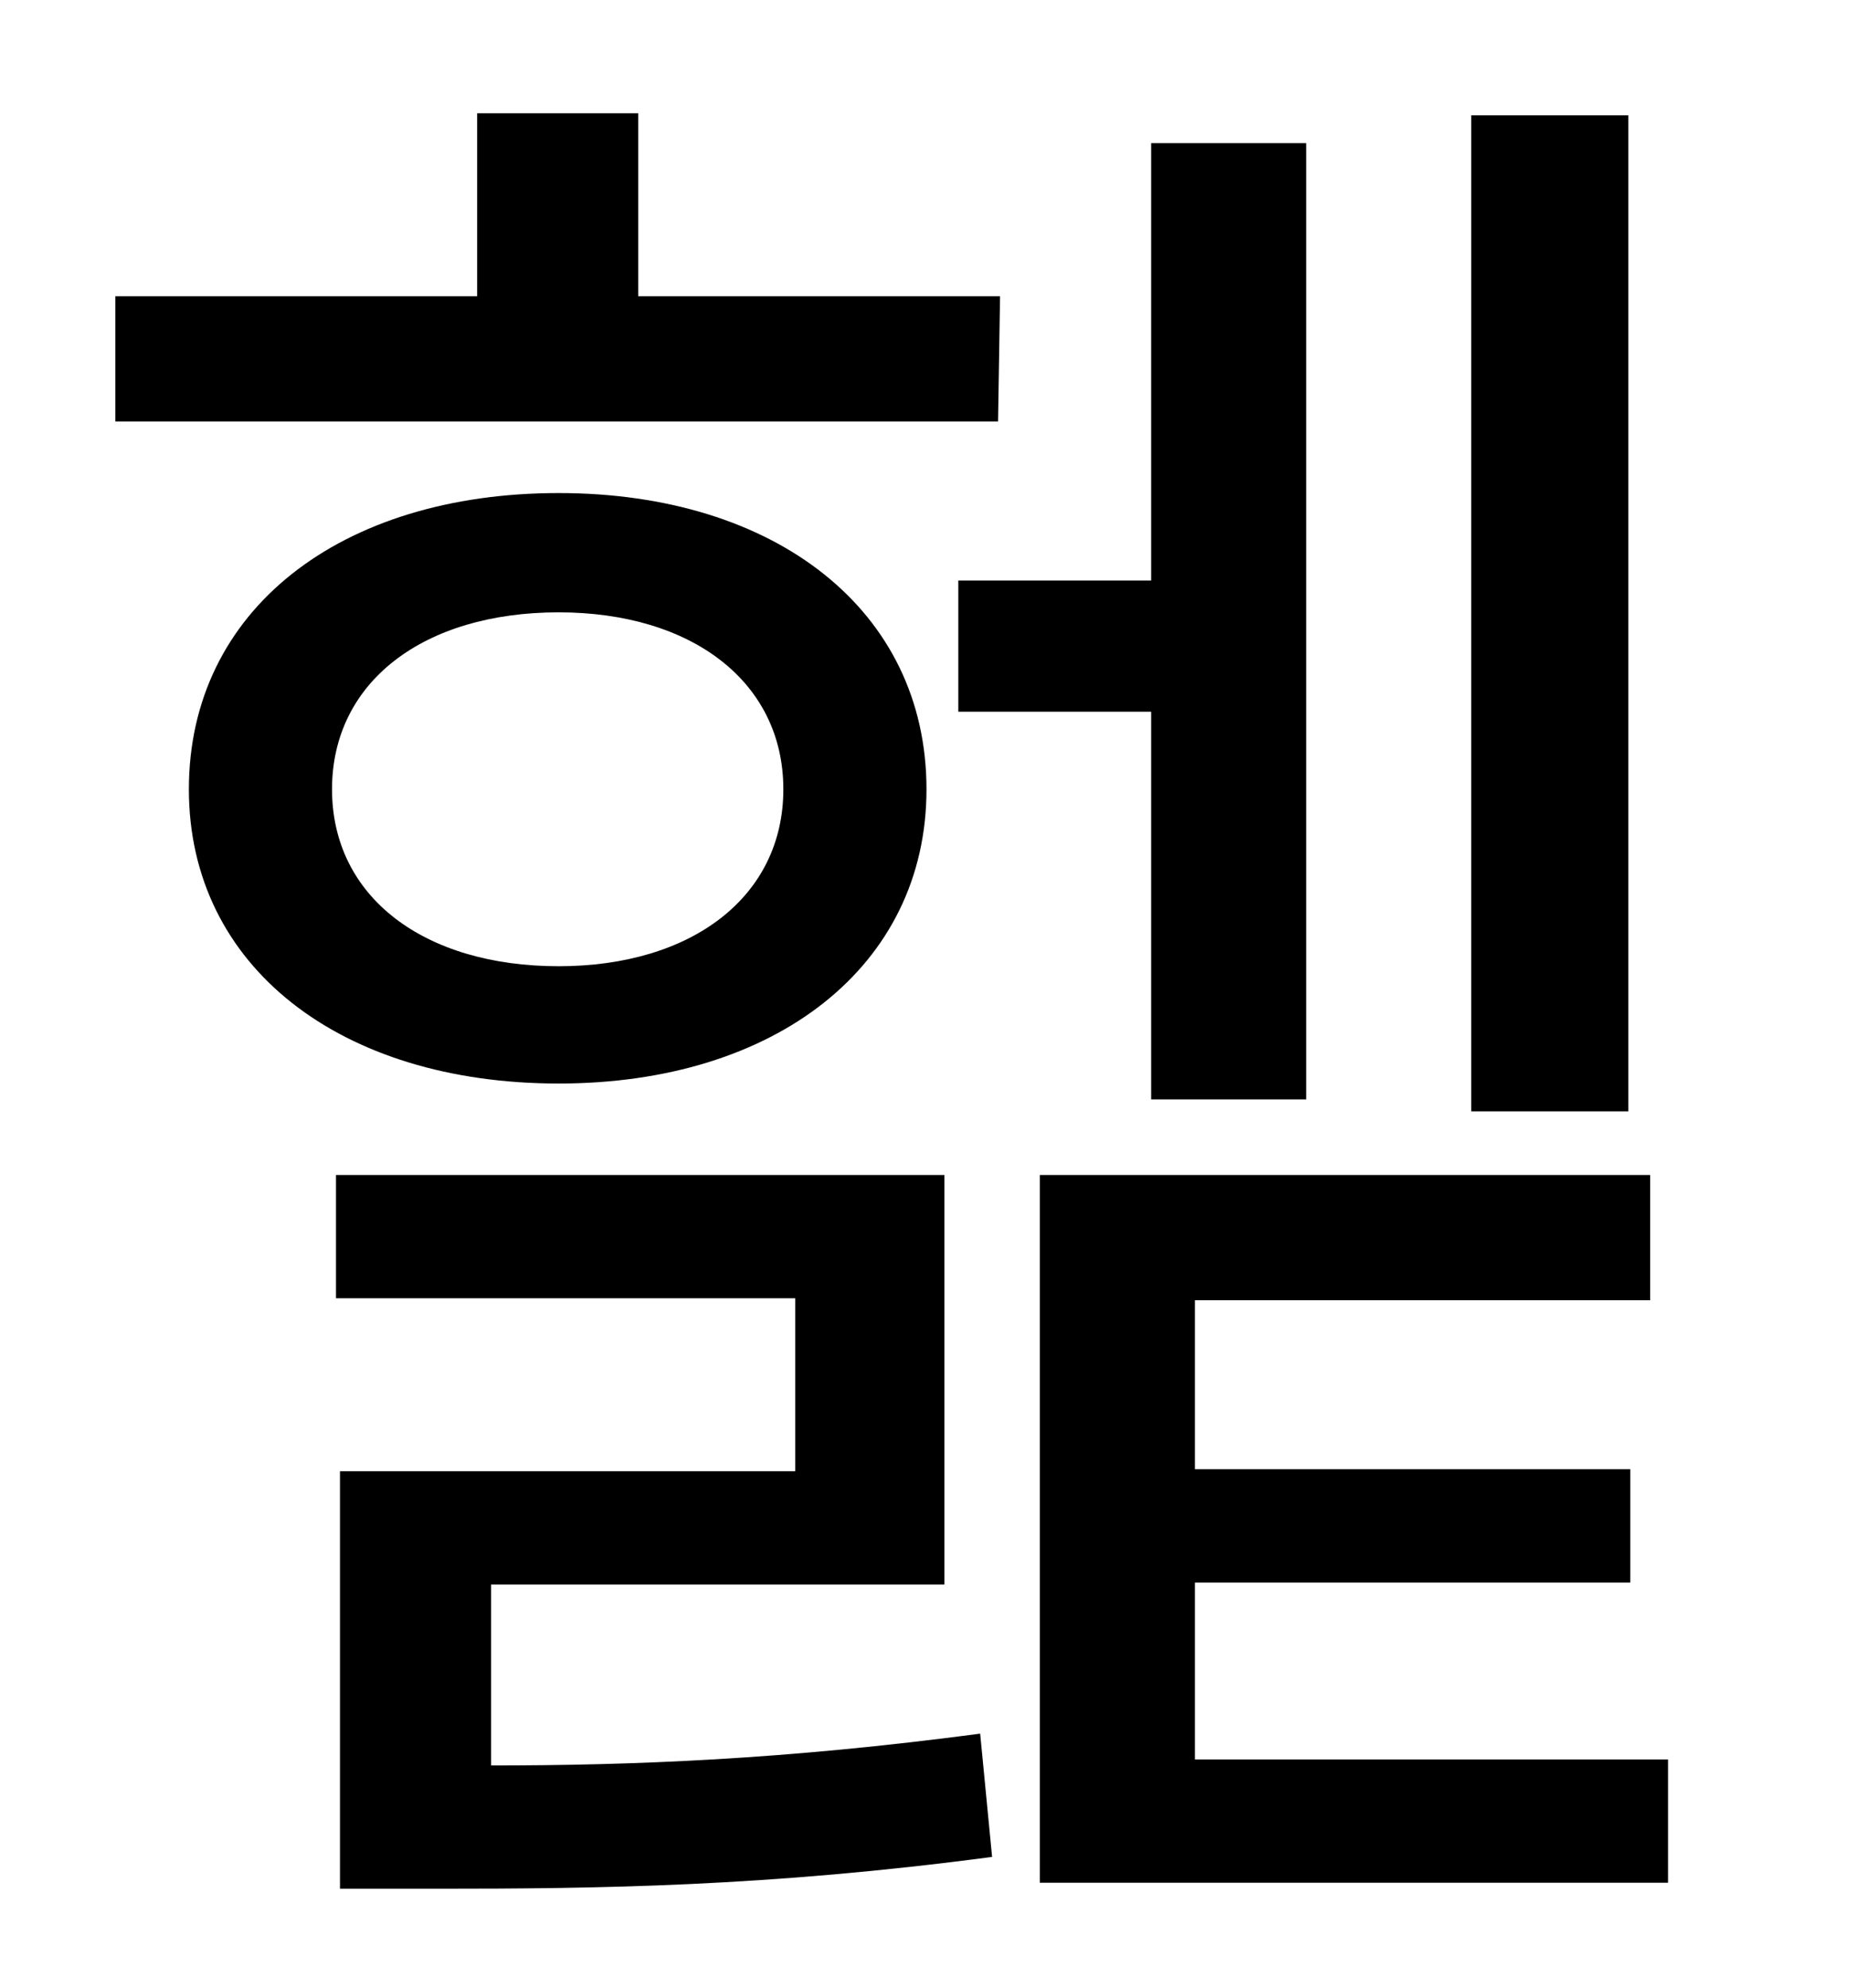 <?xml version="1.0" standalone="no"?>
<!DOCTYPE svg PUBLIC "-//W3C//DTD SVG 1.1//EN" "http://www.w3.org/Graphics/SVG/1.1/DTD/svg11.dtd" >
<svg xmlns="http://www.w3.org/2000/svg" xmlns:xlink="http://www.w3.org/1999/xlink" version="1.1" viewBox="-10 0 930 1000">
   <path fill="currentColor"
d="M809 58v501h-79v-501h79zM472 292h97v-220h78v481h-78v-195h-97v-66zM493 149l-1 63h-444v-63h182v-92h81v92h182zM157 397c0 54 46 89 114 89c67 0 113 -35 113 -89s-46 -89 -113 -89c-68 0 -114 35 -114 89zM456 397c0 89 -76 148 -185 148c-110 0 -186 -59 -186 -148
c0 -90 76 -149 186 -149c109 0 185 59 185 149zM237 797v91c72 0 148 -3 246 -16l6 62c-113 15 -198 16 -279 16h-49v-210h229v-87h-231v-62h306v206h-228zM591 885h238v62h-316v-356h307v63h-229v85h219v57h-219v89z" />
</svg>
